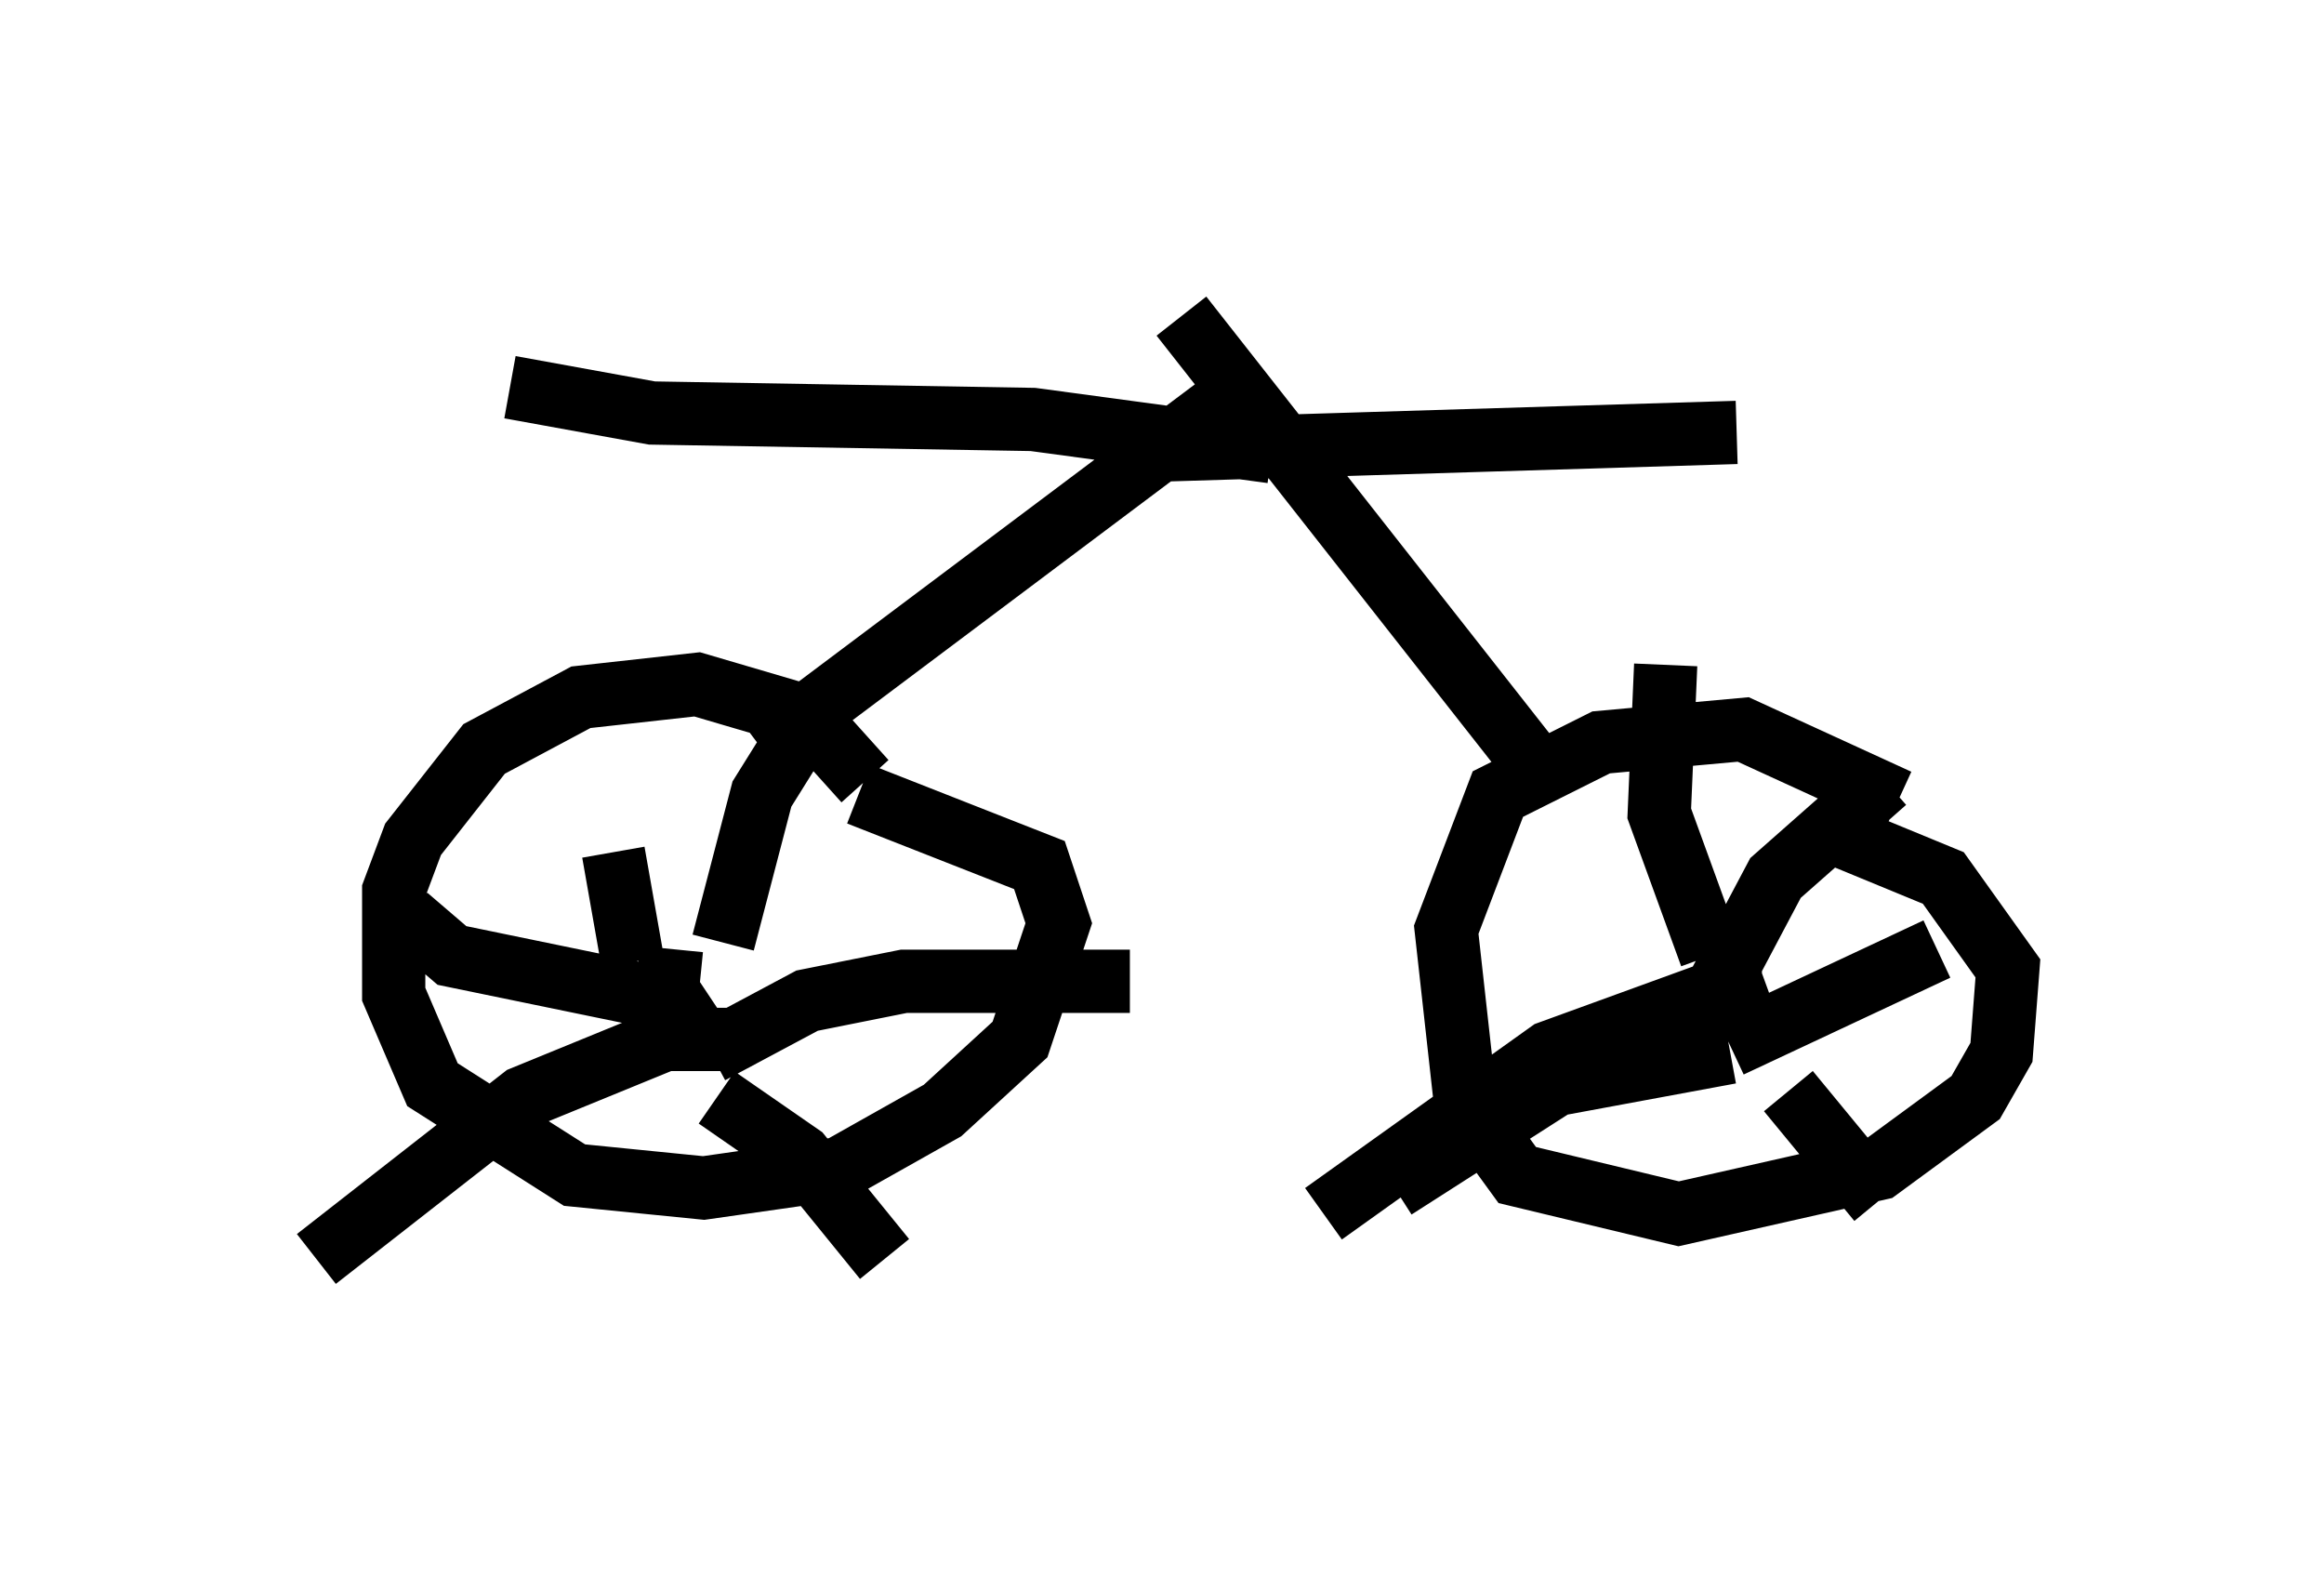 <?xml version="1.0" encoding="utf-8" ?>
<svg baseProfile="full" height="24.904" version="1.1" width="36.746" xmlns="http://www.w3.org/2000/svg" xmlns:ev="http://www.w3.org/2001/xml-events" xmlns:xlink="http://www.w3.org/1999/xlink"><defs /><rect fill="white" height="24.904" width="36.746" x="0" y="0" /><path d="M13.677, 13.269 m0.0, -0.919 l-0.919, -1.021 -1.735, -0.51 l-1.838, 0.204 -1.531, 0.817 l-1.123, 1.429 -0.306, 0.817 l0.0, 1.633 0.613, 1.429 l2.246, 1.429 2.042, 0.204 l2.144, -0.306 1.633, -0.919 l1.225, -1.123 0.613, -1.838 l-0.306, -0.919 -2.858, -1.123 m16.436, 0.102 l-2.45, -1.123 -2.246, 0.204 l-1.633, 0.817 -0.817, 2.144 l0.306, 2.756 0.817, 1.123 l2.552, 0.613 3.165, -0.715 l1.531, -1.123 0.408, -0.715 l0.102, -1.327 -1.021, -1.429 l-1.735, -0.715 m-1.633, 2.552 l0.0, -0.408 m-16.742, -0.306 l-0.102, 1.021 0.613, -0.408 m0.306, -0.715 l0.613, -2.348 0.51, -0.817 m-1.327, 4.9 l1.531, -0.817 1.531, -0.306 l3.573, 0.0 m-6.533, 1.838 l1.327, 0.919 1.327, 1.633 m-2.45, -3.471 l-1.021, 0.0 -2.246, 0.919 l-3.267, 2.552 m5.615, -4.083 l-3.471, -0.715 -0.715, -0.613 m3.573, 0.715 l-0.306, -1.735 m17.354, 1.633 l-0.817, -2.246 0.102, -2.348 m0.817, 5.104 l0.919, -1.735 1.735, -1.531 m-2.45, 4.185 l3.267, -1.531 m-2.348, 2.246 l1.429, 1.735 m-1.838, -3.573 l-3.369, 1.225 -3.573, 2.552 m6.431, -2.552 l-2.756, 0.51 -2.552, 1.633 m-10.004, -6.942 l7.35, -5.513 m4.9, 5.819 l-5.615, -7.146 m1.429, 2.144 l-3.777, -0.51 -6.023, -0.102 l-2.246, -0.408 m9.392, 1.021 l10.004, -0.306 " fill="none" stroke="black" stroke-width="1" /></svg>
